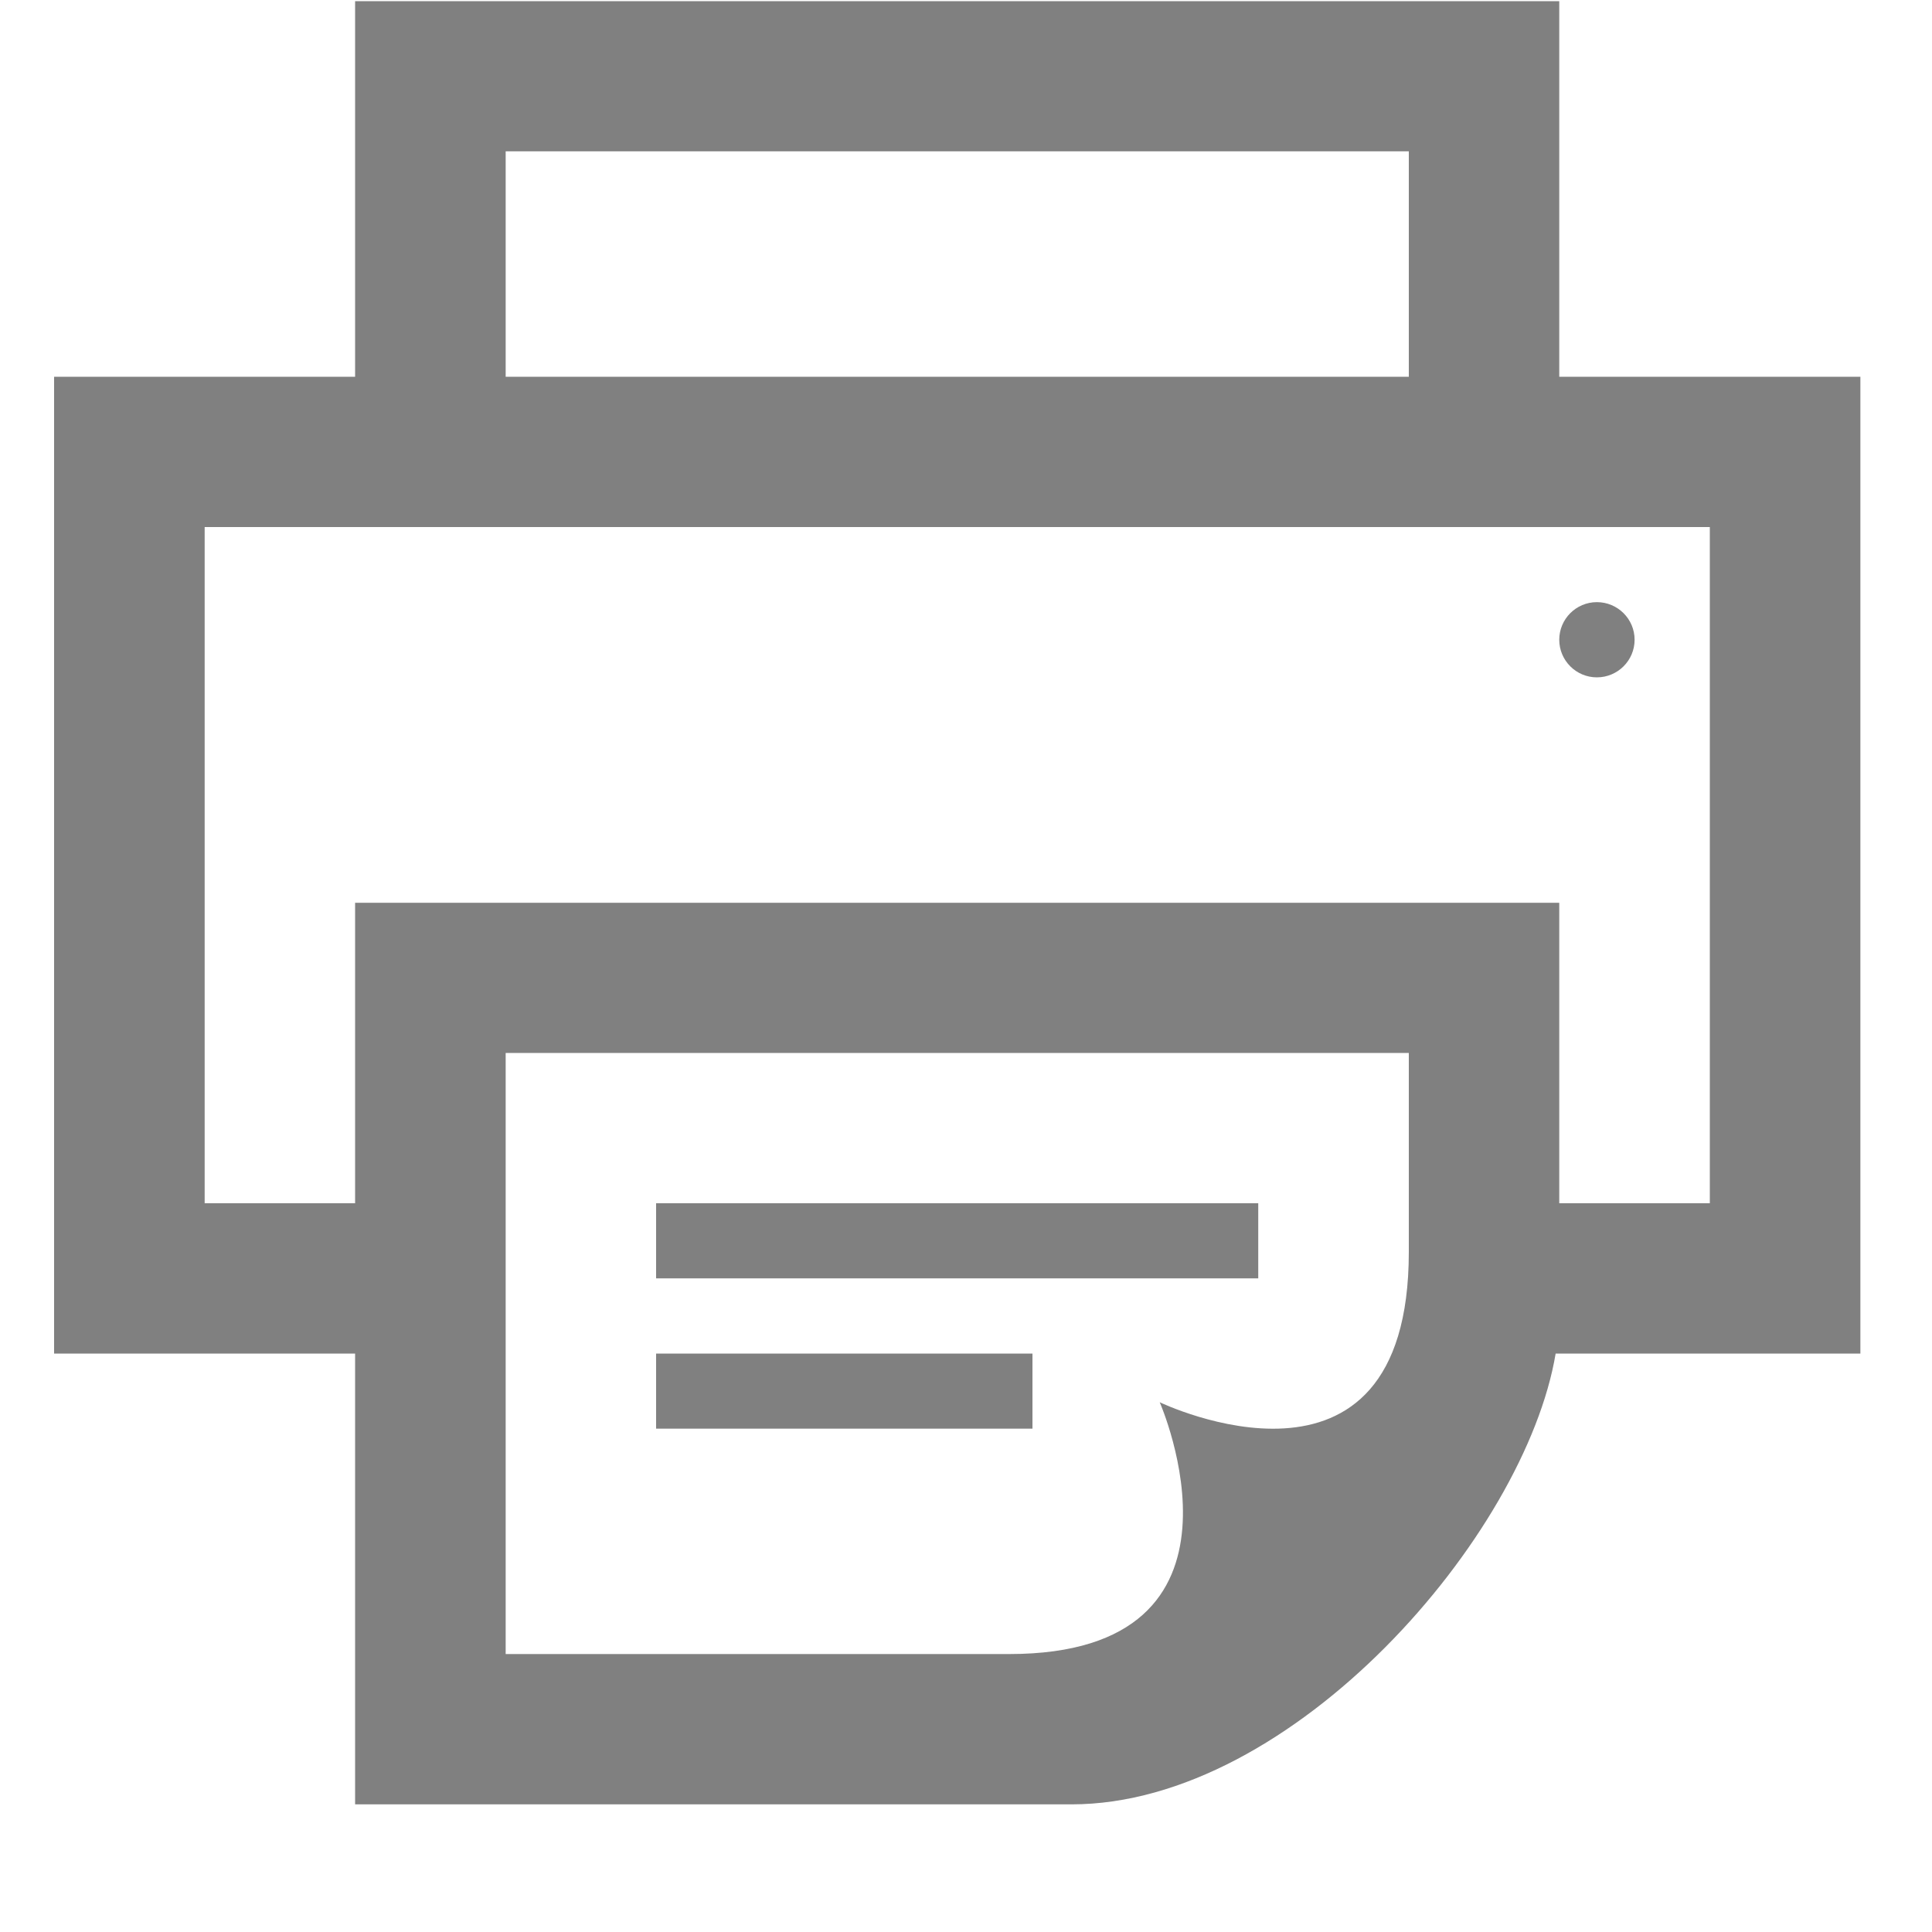 <svg width="15" height="15" viewBox="0 0 15 15" fill="none" xmlns="http://www.w3.org/2000/svg">
<g clip-path="url(#clip0)">
<path d="M9.769 9.925H5.094V9.342H9.769V9.925ZM14.444 2.925V10.509H12.078C11.842 11.922 10.041 14.009 8.319 14.009H2.757V10.509H0.42V2.925H2.757V0.009H12.106V2.925H14.444ZM3.926 2.925H10.938V1.175H3.926V2.925ZM10.938 8.175H3.926V12.842H7.835C9.862 12.842 9.004 10.887 9.004 10.887C9.004 10.887 10.938 11.817 10.938 9.72V8.175ZM13.275 4.092H1.589V9.342H2.757V7.009H12.106V9.342H13.275V4.092ZM8.016 10.509H5.094V11.092H8.016V10.509ZM12.398 4.675C12.237 4.675 12.106 4.806 12.106 4.967C12.106 5.128 12.237 5.259 12.398 5.259C12.56 5.259 12.691 5.128 12.691 4.967C12.691 4.806 12.56 4.675 12.398 4.675Z" fill="#808080"/>
</g>
<defs>
<clipPath id="clip0">
<rect width="14.024" height="14" fill="white" transform="translate(0.42 0.009)"/>
</clipPath>
</defs>
</svg>
